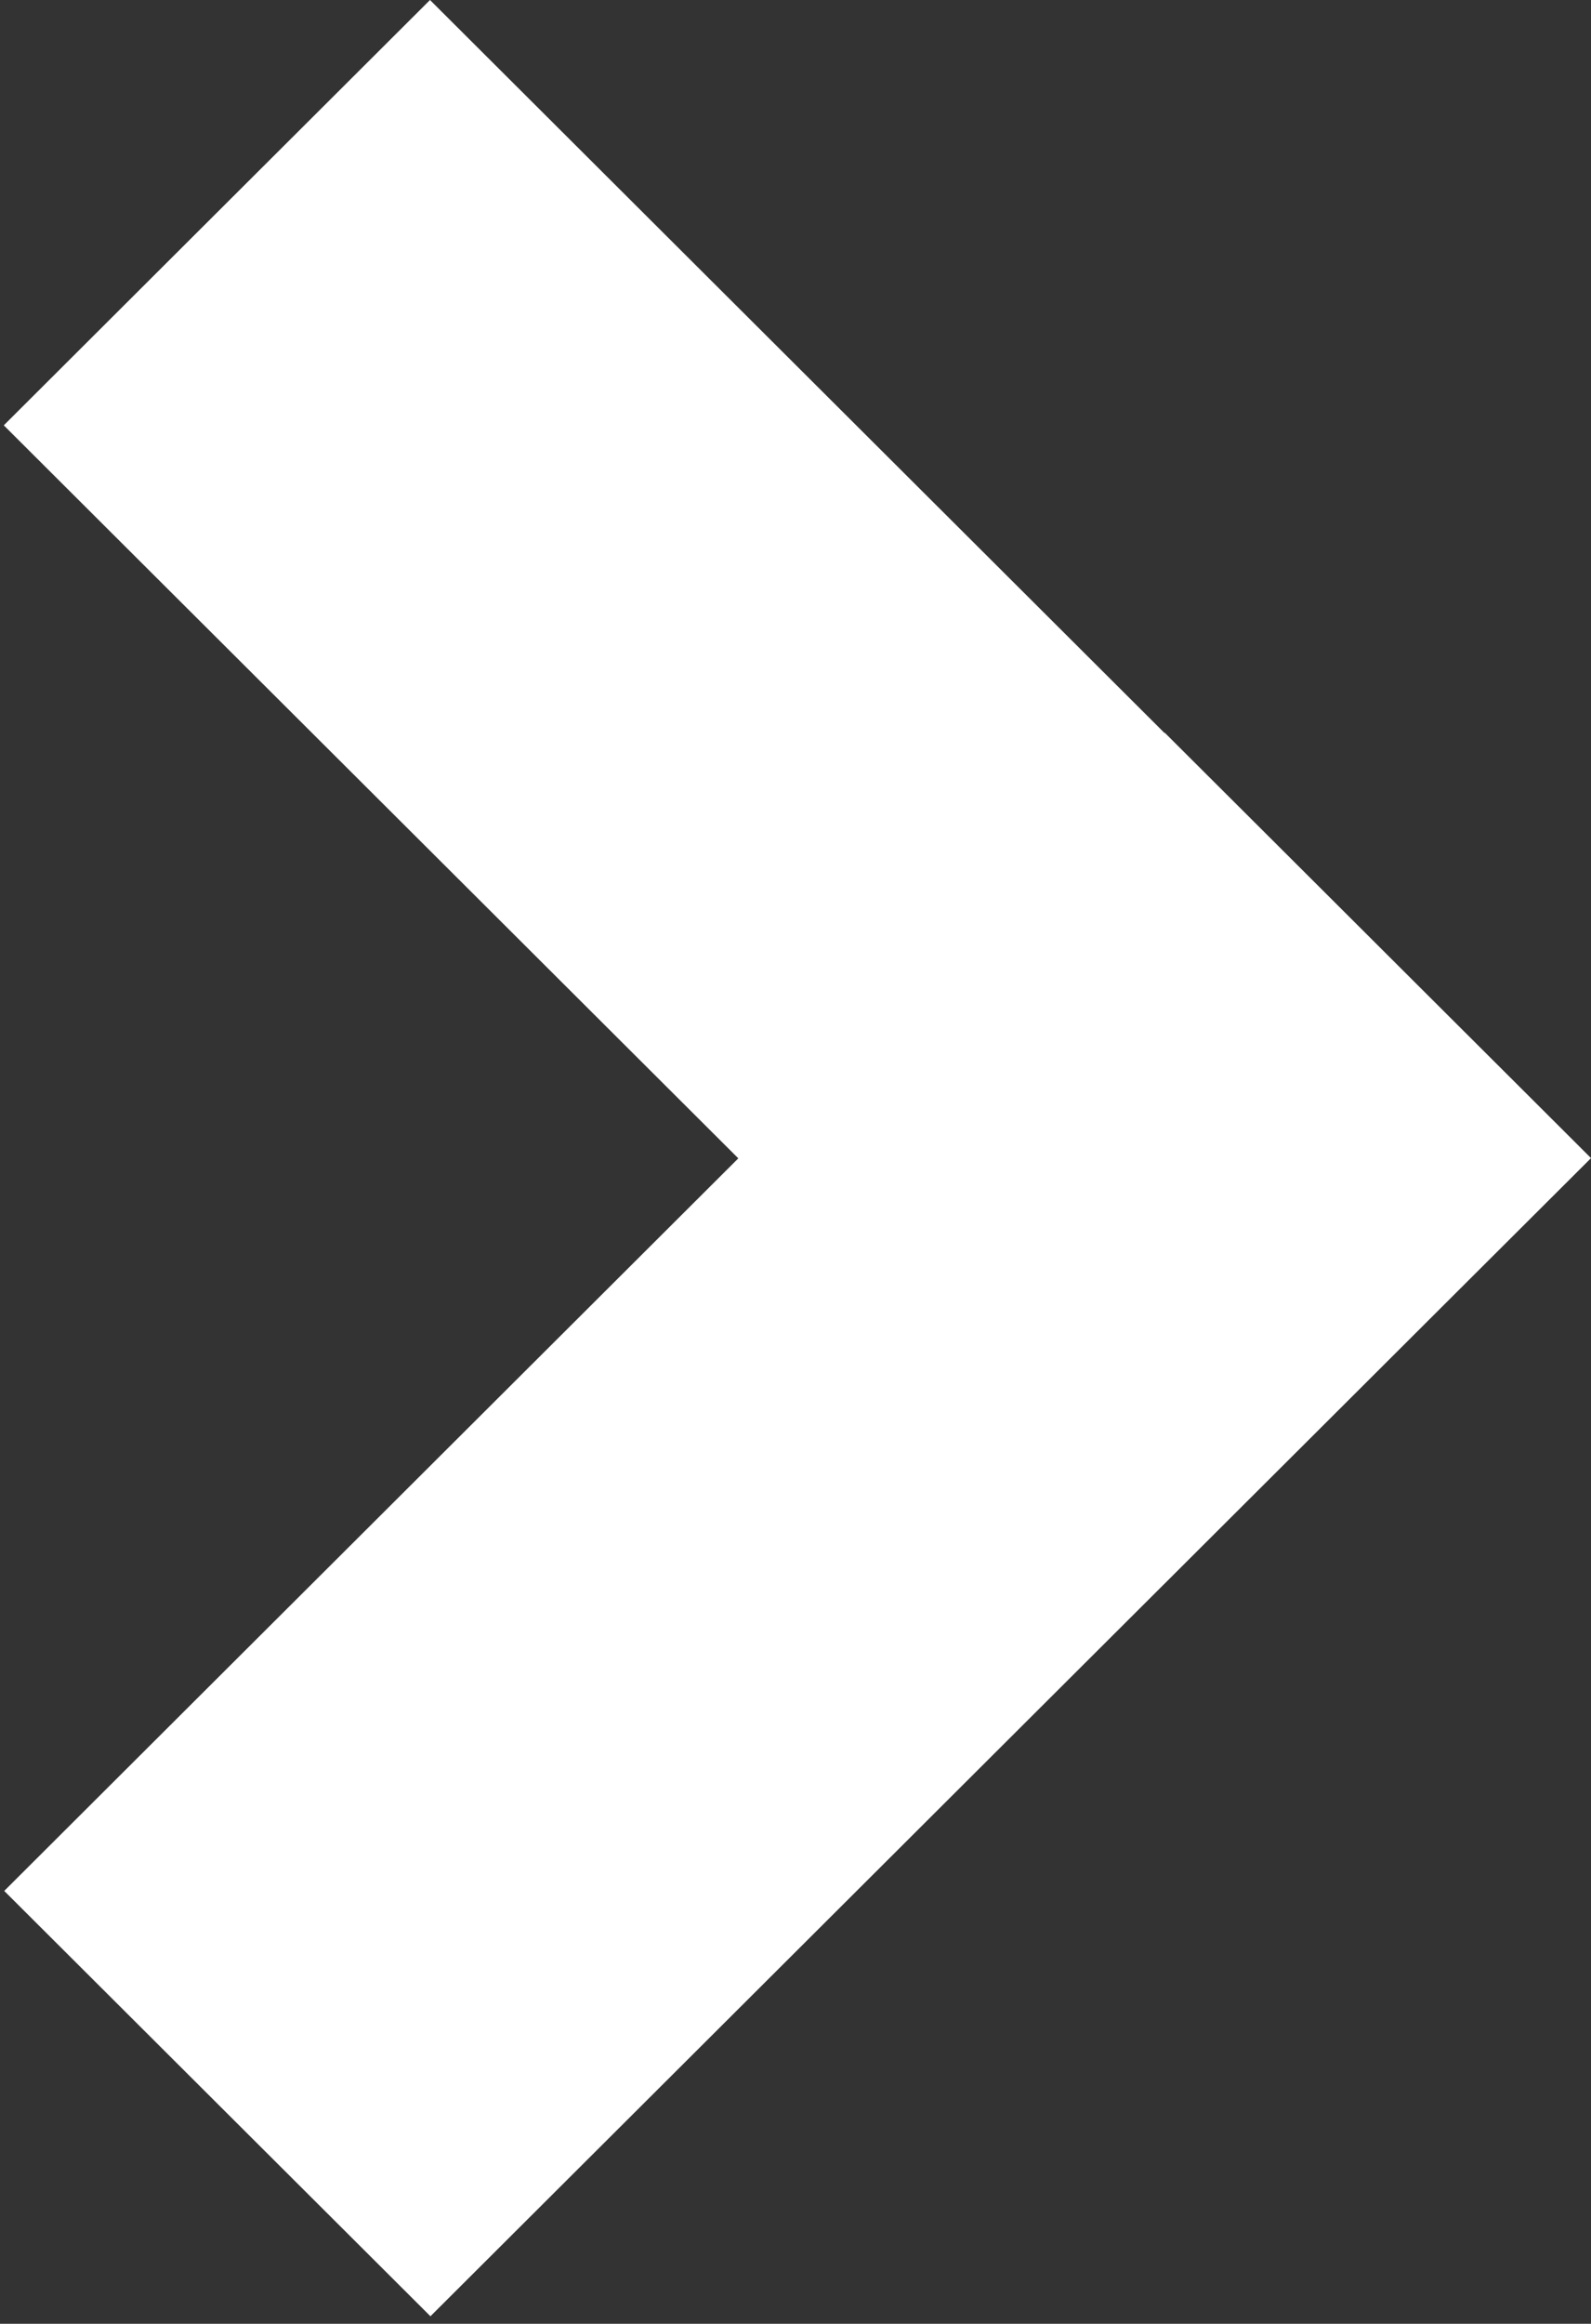 <svg width="37" height="54" viewBox="0 0 37 54" fill="none" xmlns="http://www.w3.org/2000/svg">
<rect x="0" y="0" width="37" height="54" fill="#333333" stroke="none"/>
<line y1="-7" x2="38.121" y2="-7" transform="matrix(0.708 0.706 0.708 -0.706 10 0)" stroke="white" stroke-width="14"/>
<line y1="-7" x2="38.121" y2="-7" transform="matrix(-0.708 0.706 0.708 0.706 37 26.912)" stroke="white" stroke-width="14"/>
</svg>
